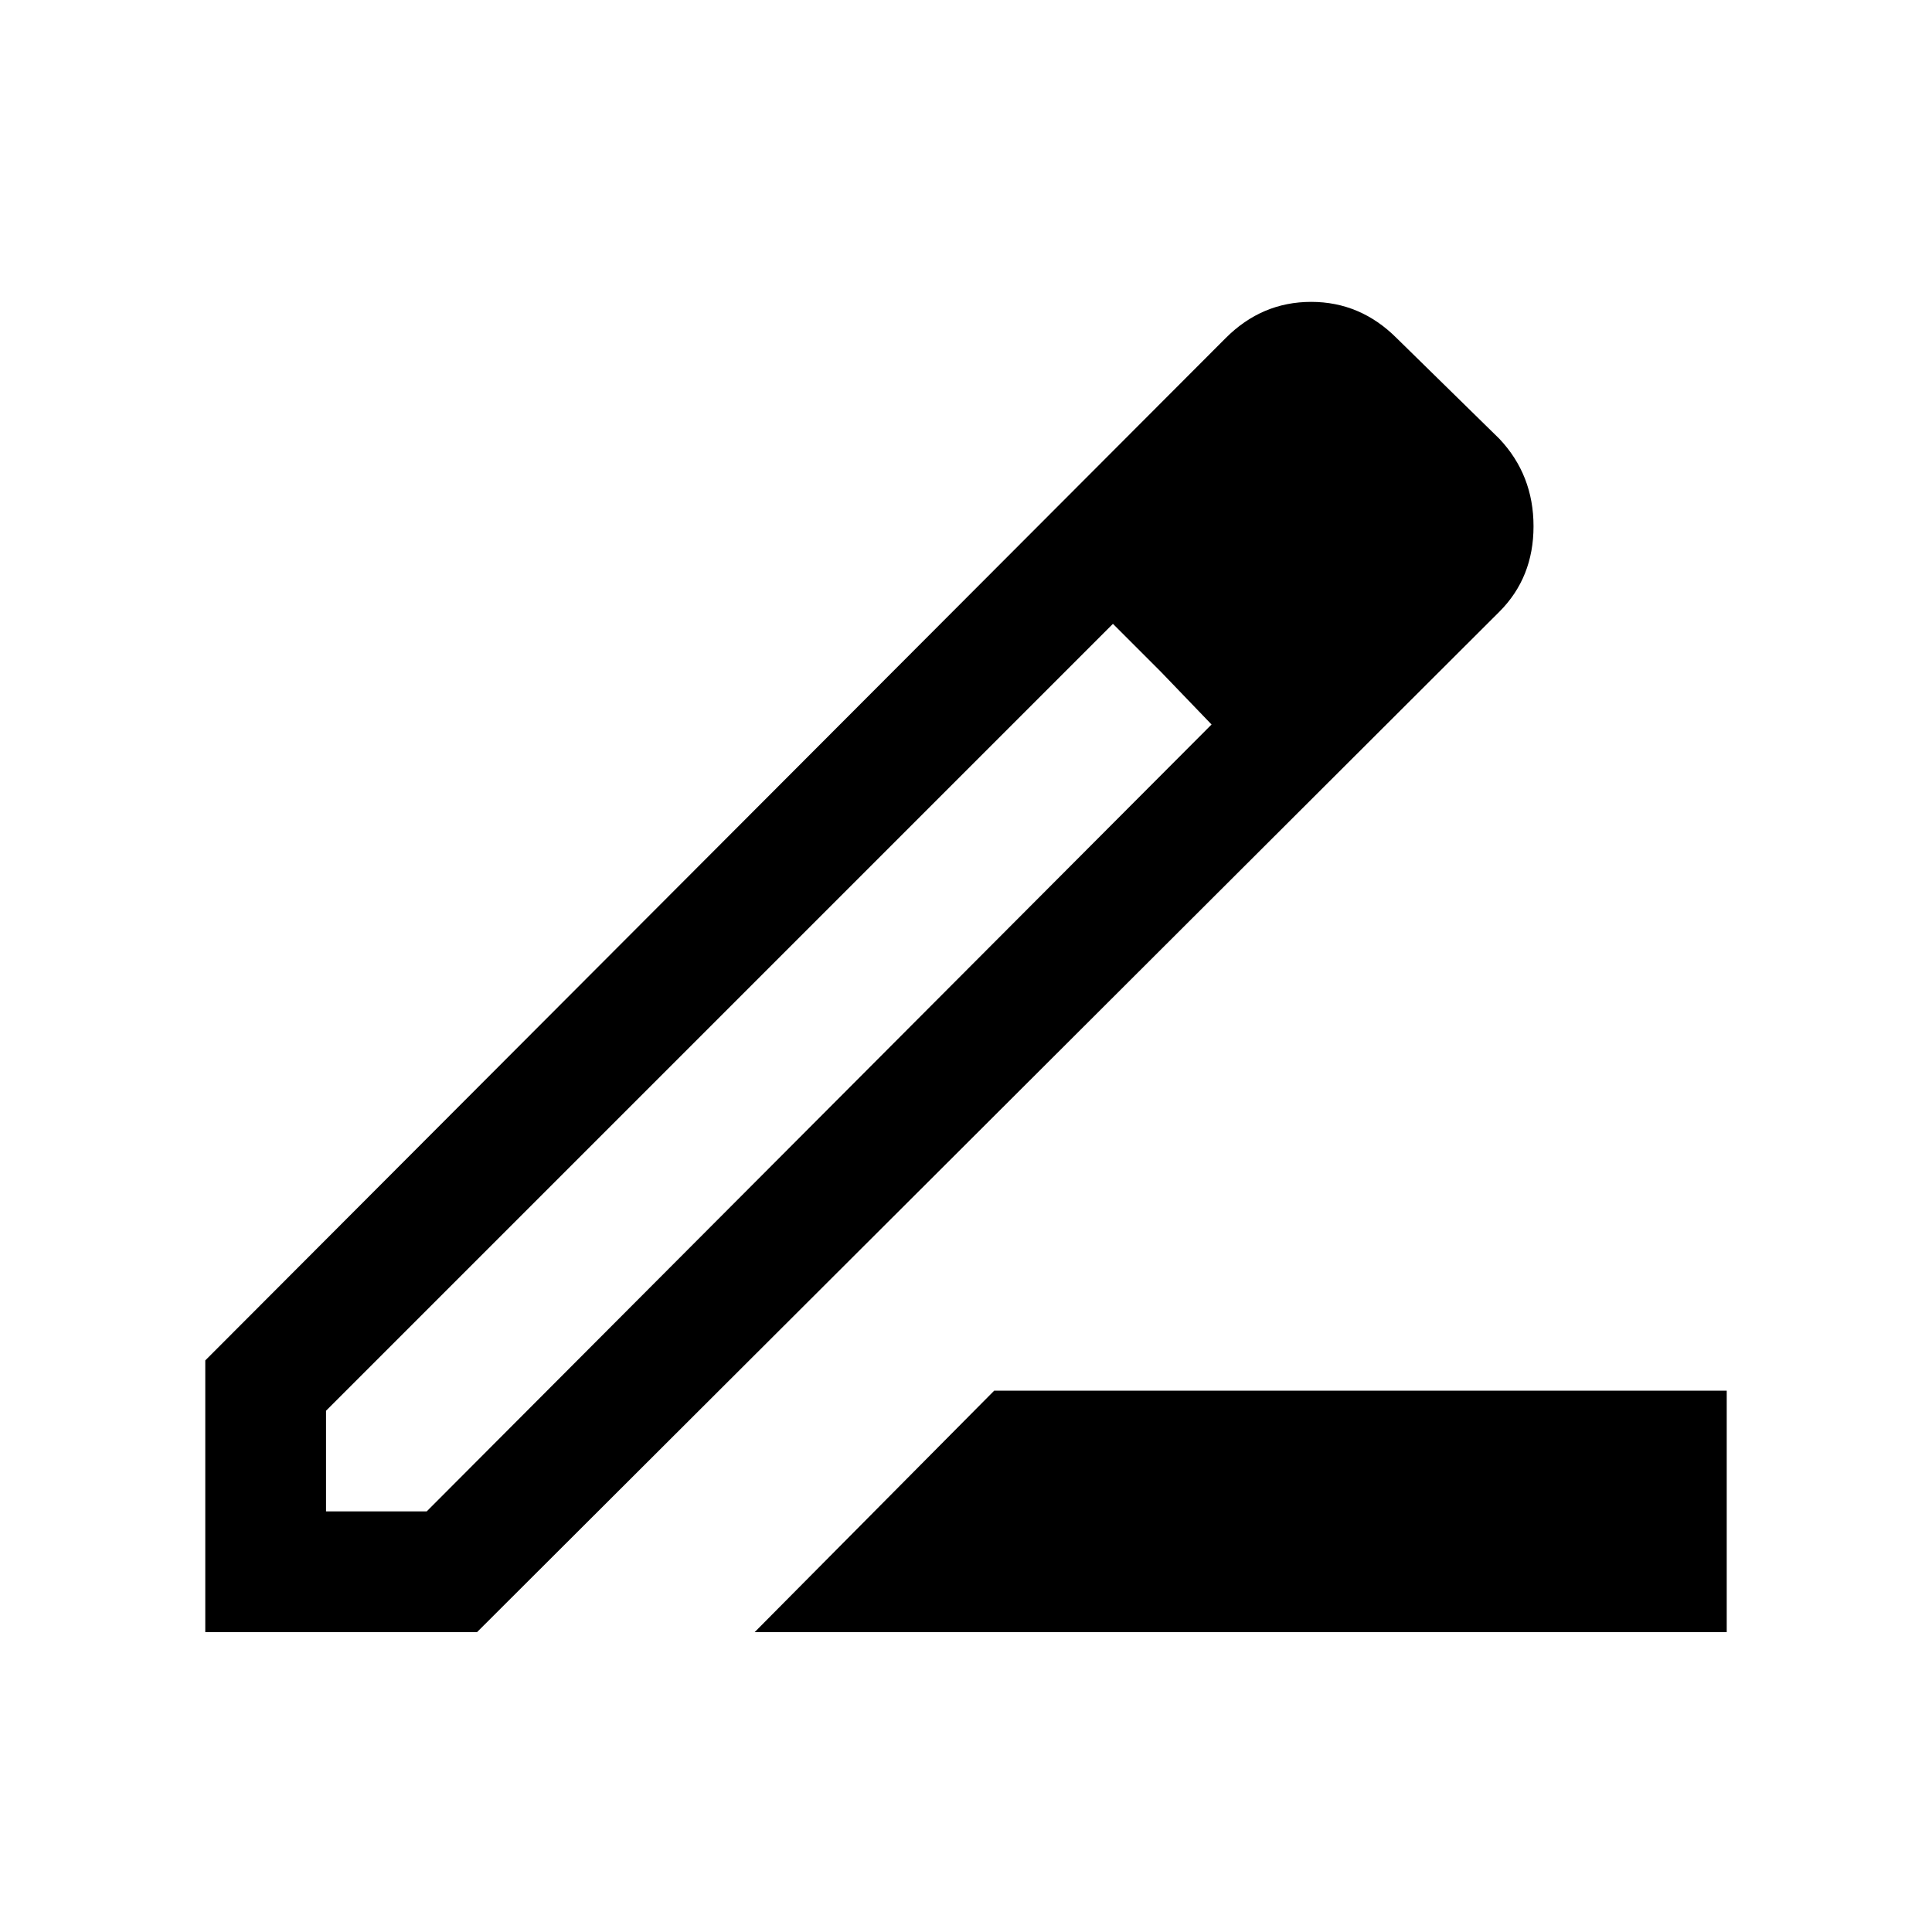 <svg xmlns="http://www.w3.org/2000/svg" height="20" width="20"><path d="M7.812 16.896 10.292 14.396H17.875V16.896ZM3.375 15.646H4.417L12.542 7.5L12.042 6.979L11.521 6.458L3.375 14.604ZM2.125 16.896V14.083L12.688 3.5Q13.062 3.125 13.573 3.125Q14.083 3.125 14.458 3.5L15.521 4.542Q15.875 4.917 15.875 5.448Q15.875 5.979 15.521 6.333L4.938 16.896ZM14.625 5.438 13.583 4.396ZM12.542 7.5 12.042 6.979 11.521 6.458V6.438L12.542 7.5Z"/></svg>